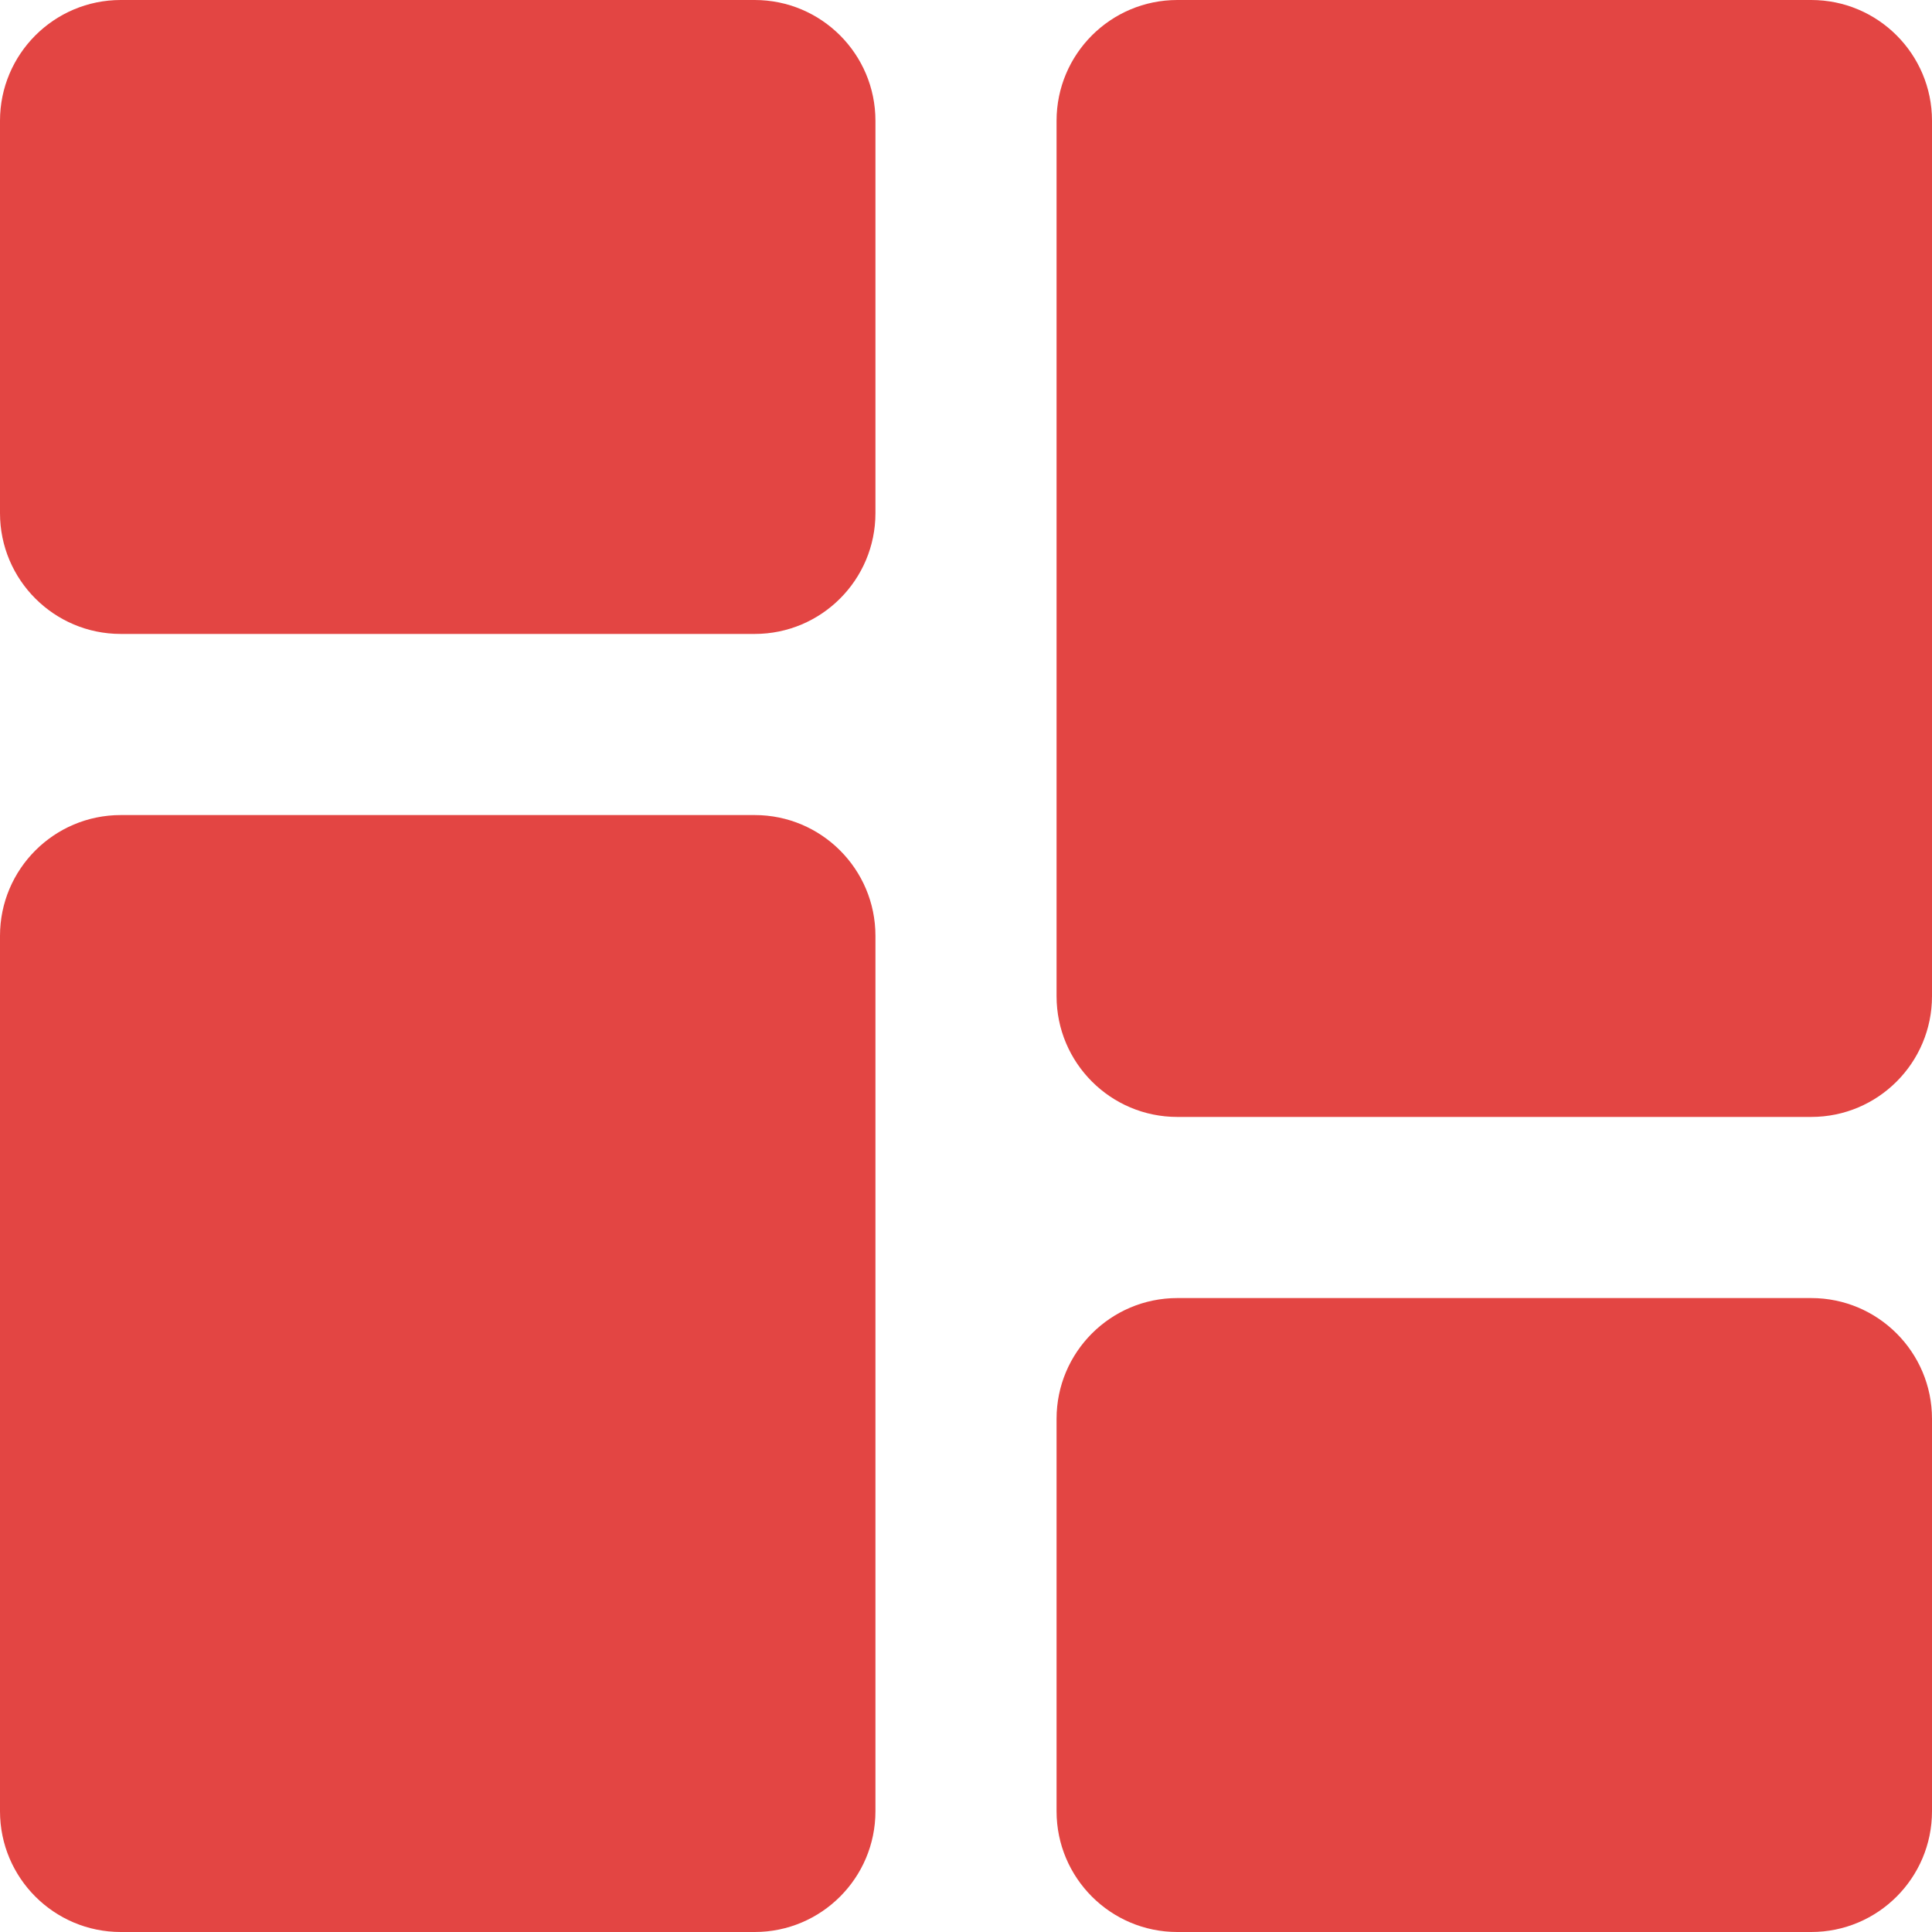<svg width="24" height="24" viewBox="0 0 24 24" fill="none" xmlns="http://www.w3.org/2000/svg">
<path d="M0 1.5C0 0.672 0.672 0 1.5 0H9.375C10.203 0 10.875 0.672 10.875 1.5V6.375C10.875 7.203 10.203 7.875 9.375 7.875H1.5C0.672 7.875 0 7.203 0 6.375V1.5Z" fill="#E34543"/>
<path d="M13.125 1.5C13.125 0.672 13.797 0 14.625 0H22.5C23.328 0 24 0.672 24 1.5V12.375C24 13.203 23.328 13.875 22.5 13.875H14.625C13.797 13.875 13.125 13.203 13.125 12.375V1.5Z" fill="#E34543"/>
<path d="M24 22.5C24 23.328 23.328 24 22.5 24H14.625C13.797 24 13.125 23.328 13.125 22.5V17.625C13.125 16.797 13.797 16.125 14.625 16.125H22.5C23.328 16.125 24 16.797 24 17.625V22.5Z" fill="#E34543"/>
<path d="M10.875 22.5C10.875 23.328 10.203 24 9.375 24H1.5C0.672 24 0 23.328 0 22.5V11.625C0 10.797 0.672 10.125 1.5 10.125H9.375C10.203 10.125 10.875 10.797 10.875 11.625V22.5Z" fill="#E34543"/>
</svg>
